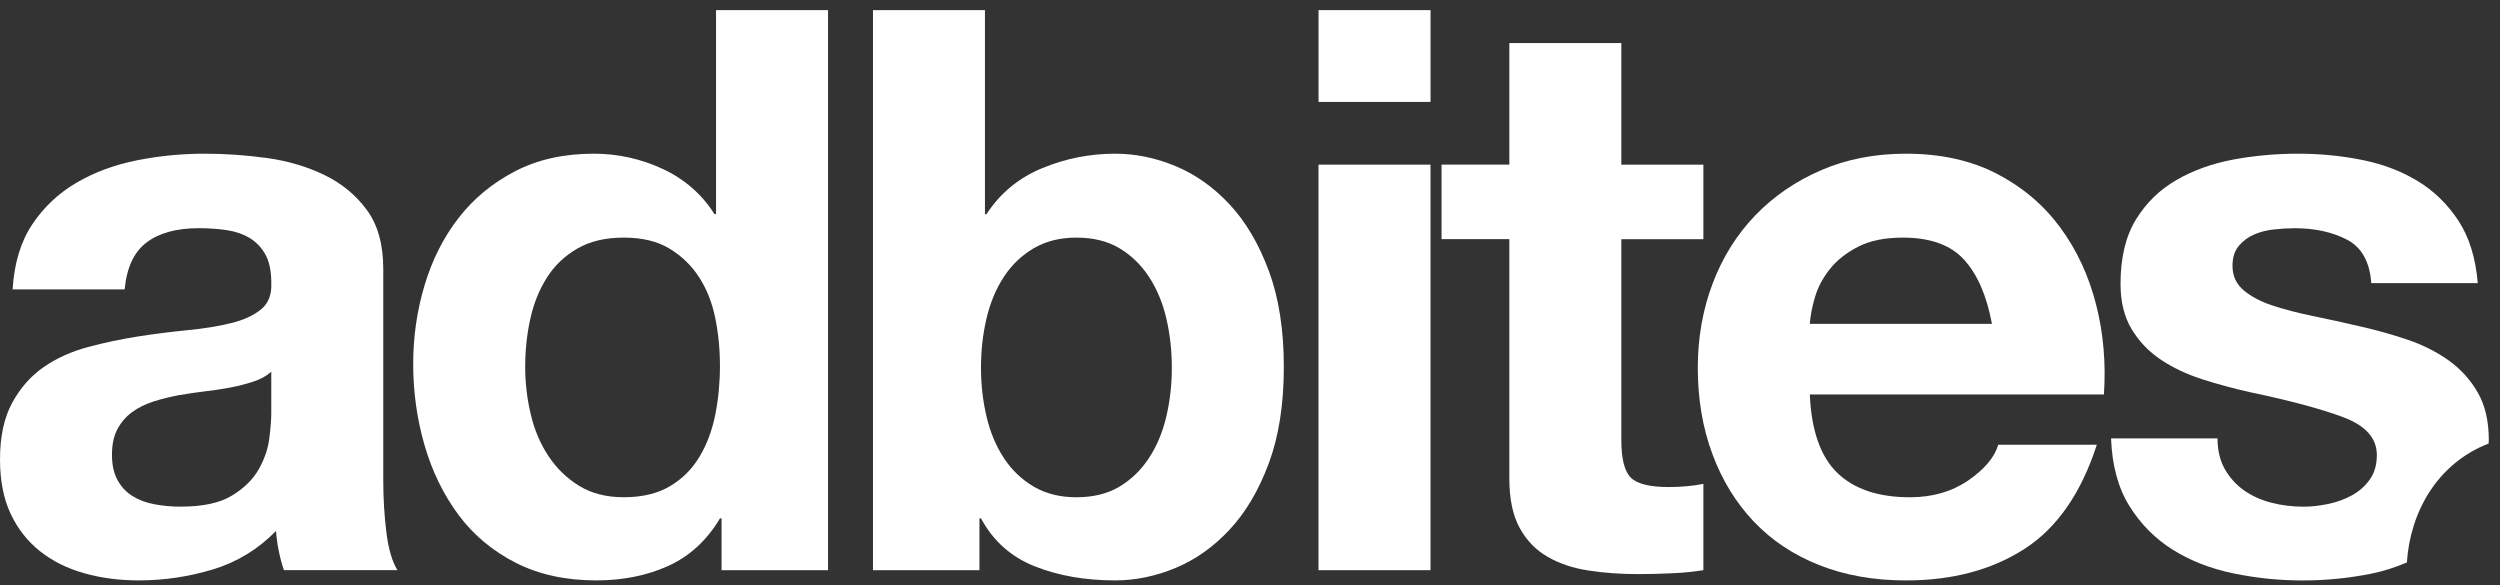 <?xml version="1.0" encoding="UTF-8" standalone="no"?>
<svg width="94px" height="22px" viewBox="0 0 94 22" version="1.1" xmlns="http://www.w3.org/2000/svg" xmlns:xlink="http://www.w3.org/1999/xlink" xmlns:sketch="http://www.bohemiancoding.com/sketch/ns">
    <rect x="0" y="0" width="94" height="22" fill="#333333" stroke="none"/>
    <!-- Generator: Sketch 3.4.2 (15855) - http://www.bohemiancoding.com/sketch -->
    <title>Group</title>
    <desc>Created with Sketch.</desc>
    <defs></defs>
    <g id="Page-1" stroke="none" stroke-width="1" fill="none" fill-rule="evenodd" sketch:type="MSPage">
        <g id="adbites_white" sketch:type="MSLayerGroup" transform="translate(-49, -3)" fill="#FFFFFF">
            <g id="Group" transform="translate(49, 3)" sketch:type="MSShapeGroup">
                <path d="M0.474,10.881 C0.534,9.898 0.781,9.081 1.216,8.433 C1.65,7.784 2.204,7.263 2.877,6.87 C3.548,6.477 4.304,6.196 5.145,6.029 C5.985,5.862 6.83,5.779 7.68,5.779 C8.451,5.779 9.231,5.831 10.022,5.939 C10.812,6.048 11.534,6.26 12.187,6.575 C12.839,6.89 13.373,7.326 13.788,7.887 C14.203,8.448 14.411,9.19 14.411,10.113 L14.411,18.048 C14.411,18.736 14.45,19.395 14.529,20.024 C14.608,20.652 14.747,21.125 14.945,21.438 L10.675,21.438 C10.596,21.203 10.531,20.962 10.482,20.715 C10.432,20.471 10.397,20.22 10.378,19.964 C9.705,20.652 8.915,21.135 8.006,21.41 C7.097,21.684 6.168,21.823 5.219,21.823 C4.487,21.823 3.805,21.734 3.173,21.556 C2.54,21.379 1.986,21.104 1.511,20.731 C1.038,20.357 0.667,19.885 0.399,19.315 C0.133,18.745 0,18.067 0,17.28 C0,16.416 0.153,15.704 0.46,15.142 C0.766,14.582 1.161,14.135 1.646,13.8 C2.13,13.466 2.684,13.216 3.307,13.049 C3.93,12.883 4.557,12.75 5.19,12.651 C5.822,12.553 6.445,12.473 7.058,12.414 C7.671,12.355 8.214,12.267 8.689,12.149 C9.163,12.032 9.538,11.859 9.815,11.632 C10.092,11.407 10.22,11.078 10.201,10.644 C10.201,10.193 10.126,9.833 9.979,9.568 C9.83,9.303 9.632,9.096 9.386,8.948 C9.138,8.801 8.852,8.702 8.526,8.653 C8.2,8.604 7.849,8.58 7.473,8.58 C6.643,8.58 5.991,8.757 5.517,9.112 C5.042,9.465 4.765,10.055 4.686,10.881 L0.474,10.881 L0.474,10.881 Z M10.2,13.977 C10.022,14.135 9.8,14.258 9.533,14.346 C9.266,14.435 8.98,14.509 8.673,14.568 C8.367,14.626 8.046,14.676 7.71,14.714 C7.373,14.755 7.038,14.804 6.702,14.863 C6.385,14.922 6.074,15 5.767,15.098 C5.461,15.197 5.194,15.329 4.966,15.496 C4.739,15.663 4.556,15.874 4.418,16.131 C4.279,16.386 4.21,16.711 4.21,17.104 C4.21,17.477 4.279,17.793 4.418,18.048 C4.556,18.303 4.744,18.505 4.981,18.651 C5.218,18.8 5.495,18.903 5.811,18.961 C6.128,19.021 6.453,19.05 6.79,19.05 C7.62,19.05 8.262,18.913 8.717,18.637 C9.171,18.362 9.508,18.032 9.726,17.649 C9.943,17.266 10.076,16.878 10.126,16.484 C10.175,16.09 10.2,15.777 10.2,15.541 L10.2,13.977 L10.2,13.977 Z" id="Shape"></path>
                <path d="M27.071,19.492 C26.577,20.319 25.93,20.913 25.129,21.278 C24.329,21.64 23.424,21.823 22.416,21.823 C21.269,21.823 20.26,21.602 19.391,21.16 C18.52,20.716 17.804,20.118 17.241,19.361 C16.678,18.604 16.252,17.734 15.966,16.751 C15.68,15.768 15.536,14.745 15.536,13.682 C15.536,12.66 15.679,11.673 15.966,10.718 C16.252,9.765 16.678,8.924 17.241,8.197 C17.804,7.47 18.511,6.885 19.362,6.442 C20.211,5.999 21.2,5.779 22.327,5.779 C23.235,5.779 24.101,5.971 24.921,6.353 C25.741,6.737 26.389,7.302 26.864,8.049 L26.923,8.049 L26.923,0.381 L31.134,0.381 L31.134,21.439 L27.131,21.439 L27.131,19.492 L27.071,19.492 L27.071,19.492 Z M26.894,11.958 C26.775,11.377 26.573,10.866 26.286,10.423 C25.999,9.98 25.628,9.622 25.174,9.348 C24.718,9.072 24.146,8.934 23.454,8.934 C22.762,8.934 22.179,9.072 21.704,9.348 C21.23,9.623 20.848,9.986 20.563,10.439 C20.276,10.891 20.068,11.407 19.94,11.986 C19.811,12.566 19.747,13.171 19.747,13.8 C19.747,14.391 19.816,14.981 19.954,15.57 C20.093,16.16 20.315,16.687 20.622,17.148 C20.928,17.61 21.313,17.984 21.778,18.269 C22.242,18.554 22.801,18.696 23.453,18.696 C24.145,18.696 24.723,18.558 25.188,18.283 C25.652,18.008 26.022,17.639 26.3,17.177 C26.576,16.715 26.774,16.188 26.893,15.599 C27.011,15.009 27.07,14.4 27.07,13.77 C27.071,13.143 27.012,12.538 26.894,11.958 L26.894,11.958 Z" id="Shape"></path>
                <path d="M37.034,0.381 L37.034,8.049 L37.094,8.049 C37.607,7.263 38.304,6.688 39.184,6.324 C40.064,5.96 40.978,5.779 41.927,5.779 C42.698,5.779 43.459,5.935 44.21,6.25 C44.961,6.565 45.638,7.046 46.241,7.694 C46.844,8.344 47.333,9.175 47.709,10.188 C48.084,11.2 48.272,12.405 48.272,13.8 C48.272,15.197 48.084,16.401 47.709,17.414 C47.333,18.426 46.844,19.257 46.241,19.906 C45.638,20.555 44.961,21.037 44.21,21.351 C43.458,21.665 42.698,21.823 41.927,21.823 C40.8,21.823 39.792,21.646 38.902,21.292 C38.013,20.937 37.341,20.338 36.886,19.492 L36.827,19.492 L36.827,21.439 L32.824,21.439 L32.824,0.381 L37.034,0.381 L37.034,0.381 Z M43.854,11.972 C43.716,11.382 43.498,10.862 43.201,10.408 C42.905,9.957 42.534,9.598 42.089,9.332 C41.644,9.066 41.106,8.934 40.473,8.934 C39.86,8.934 39.327,9.067 38.872,9.332 C38.418,9.598 38.042,9.956 37.746,10.408 C37.449,10.861 37.231,11.382 37.093,11.972 C36.954,12.563 36.885,13.182 36.885,13.83 C36.885,14.46 36.954,15.068 37.093,15.659 C37.231,16.248 37.449,16.77 37.746,17.223 C38.042,17.675 38.418,18.033 38.872,18.299 C39.327,18.565 39.86,18.697 40.473,18.697 C41.106,18.697 41.644,18.564 42.089,18.299 C42.534,18.033 42.905,17.675 43.201,17.223 C43.498,16.77 43.716,16.248 43.854,15.659 C43.992,15.068 44.061,14.46 44.061,13.83 C44.061,13.181 43.992,12.563 43.854,11.972 L43.854,11.972 Z" id="Shape"></path>
                <path d="M49.577,3.832 L49.577,0.381 L53.788,0.381 L53.788,3.832 L49.577,3.832 L49.577,3.832 Z M53.787,6.191 L53.787,21.439 L49.576,21.439 L49.576,6.191 L53.787,6.191 L53.787,6.191 Z" id="Shape"></path>
                <path d="M64.047,6.191 L64.047,8.993 L60.962,8.993 L60.962,16.543 C60.962,17.25 61.081,17.723 61.318,17.959 C61.557,18.195 62.031,18.313 62.742,18.313 C62.979,18.313 63.205,18.302 63.424,18.282 C63.641,18.264 63.848,18.233 64.047,18.194 L64.047,21.438 C63.69,21.498 63.295,21.536 62.861,21.555 C62.425,21.576 62.001,21.586 61.585,21.586 C60.933,21.586 60.315,21.542 59.732,21.452 C59.149,21.364 58.635,21.193 58.191,20.936 C57.745,20.681 57.395,20.317 57.137,19.845 C56.88,19.373 56.751,18.754 56.751,17.987 L56.751,8.992 L54.202,8.992 L54.202,6.19 L56.751,6.19 L56.751,1.619 L60.962,1.619 L60.962,6.191 L64.047,6.191 L64.047,6.191 Z" id="Shape"></path>
                <path d="M69.086,17.783 C69.719,18.393 70.628,18.697 71.814,18.697 C72.664,18.697 73.395,18.485 74.008,18.063 C74.621,17.64 74.997,17.192 75.135,16.721 L78.841,16.721 C78.249,18.55 77.339,19.857 76.114,20.643 C74.888,21.43 73.406,21.824 71.666,21.824 C70.46,21.824 69.373,21.632 68.404,21.248 C67.436,20.866 66.615,20.319 65.943,19.611 C65.271,18.904 64.752,18.058 64.387,17.075 C64.021,16.092 63.837,15.011 63.837,13.831 C63.837,12.692 64.026,11.628 64.401,10.645 C64.775,9.662 65.31,8.812 66.002,8.094 C66.694,7.377 67.52,6.811 68.478,6.398 C69.437,5.985 70.499,5.779 71.665,5.779 C72.97,5.779 74.106,6.03 75.076,6.53 C76.044,7.031 76.84,7.705 77.463,8.551 C78.086,9.396 78.534,10.36 78.811,11.441 C79.088,12.523 79.187,13.654 79.107,14.833 L68.049,14.833 C68.107,16.189 68.454,17.173 69.086,17.783 L69.086,17.783 Z M73.845,9.76 C73.342,9.209 72.576,8.934 71.548,8.934 C70.875,8.934 70.318,9.047 69.872,9.274 C69.427,9.5 69.072,9.78 68.806,10.113 C68.538,10.449 68.351,10.803 68.242,11.176 C68.132,11.548 68.069,11.883 68.049,12.178 L74.898,12.178 C74.7,11.117 74.35,10.311 73.845,9.76 L73.845,9.76 Z" id="Shape"></path>
                <path d="M93.572,16.677 C93.573,16.631 93.579,16.589 93.579,16.543 C93.579,15.836 93.441,15.241 93.164,14.759 C92.887,14.277 92.522,13.875 92.067,13.55 C91.613,13.226 91.093,12.965 90.511,12.768 C89.927,12.572 89.329,12.404 88.716,12.267 C88.123,12.129 87.54,12.001 86.967,11.883 C86.393,11.766 85.885,11.632 85.44,11.486 C84.994,11.338 84.634,11.145 84.357,10.911 C84.08,10.674 83.942,10.37 83.942,9.995 C83.942,9.682 84.021,9.432 84.18,9.244 C84.338,9.057 84.53,8.914 84.758,8.816 C84.985,8.718 85.236,8.654 85.514,8.625 C85.789,8.595 86.047,8.581 86.284,8.581 C87.035,8.581 87.688,8.723 88.241,9.008 C88.795,9.294 89.102,9.839 89.161,10.645 L93.164,10.645 C93.085,9.702 92.843,8.92 92.438,8.3 C92.032,7.681 91.522,7.184 90.91,6.811 C90.297,6.437 89.6,6.172 88.82,6.015 C88.039,5.857 87.234,5.779 86.403,5.779 C85.573,5.779 84.763,5.853 83.972,5.999 C83.18,6.148 82.47,6.403 81.837,6.767 C81.204,7.131 80.695,7.627 80.31,8.256 C79.925,8.886 79.732,9.692 79.732,10.675 C79.732,11.343 79.87,11.91 80.147,12.371 C80.424,12.833 80.789,13.216 81.244,13.521 C81.698,13.826 82.218,14.071 82.801,14.259 C83.384,14.447 83.982,14.607 84.595,14.745 C86.097,15.059 87.269,15.374 88.109,15.688 C88.949,16.004 89.369,16.476 89.369,17.105 C89.369,17.477 89.28,17.788 89.102,18.033 C88.925,18.28 88.702,18.476 88.435,18.624 C88.167,18.77 87.871,18.88 87.545,18.948 C87.22,19.017 86.908,19.051 86.611,19.051 C86.196,19.051 85.795,19.003 85.41,18.904 C85.025,18.805 84.684,18.652 84.387,18.447 C84.091,18.24 83.849,17.975 83.66,17.651 C83.473,17.326 83.379,16.938 83.379,16.485 L79.376,16.485 C79.414,17.508 79.647,18.358 80.072,19.036 C80.497,19.715 81.04,20.261 81.703,20.674 C82.365,21.087 83.121,21.381 83.971,21.558 C84.821,21.735 85.691,21.825 86.58,21.825 C87.45,21.825 88.306,21.74 89.146,21.573 C89.631,21.477 90.076,21.327 90.499,21.148 C90.621,19.248 91.647,17.422 93.572,16.677 L93.572,16.677 Z" id="Shape"></path>
            </g>
        </g>
    </g>
</svg>